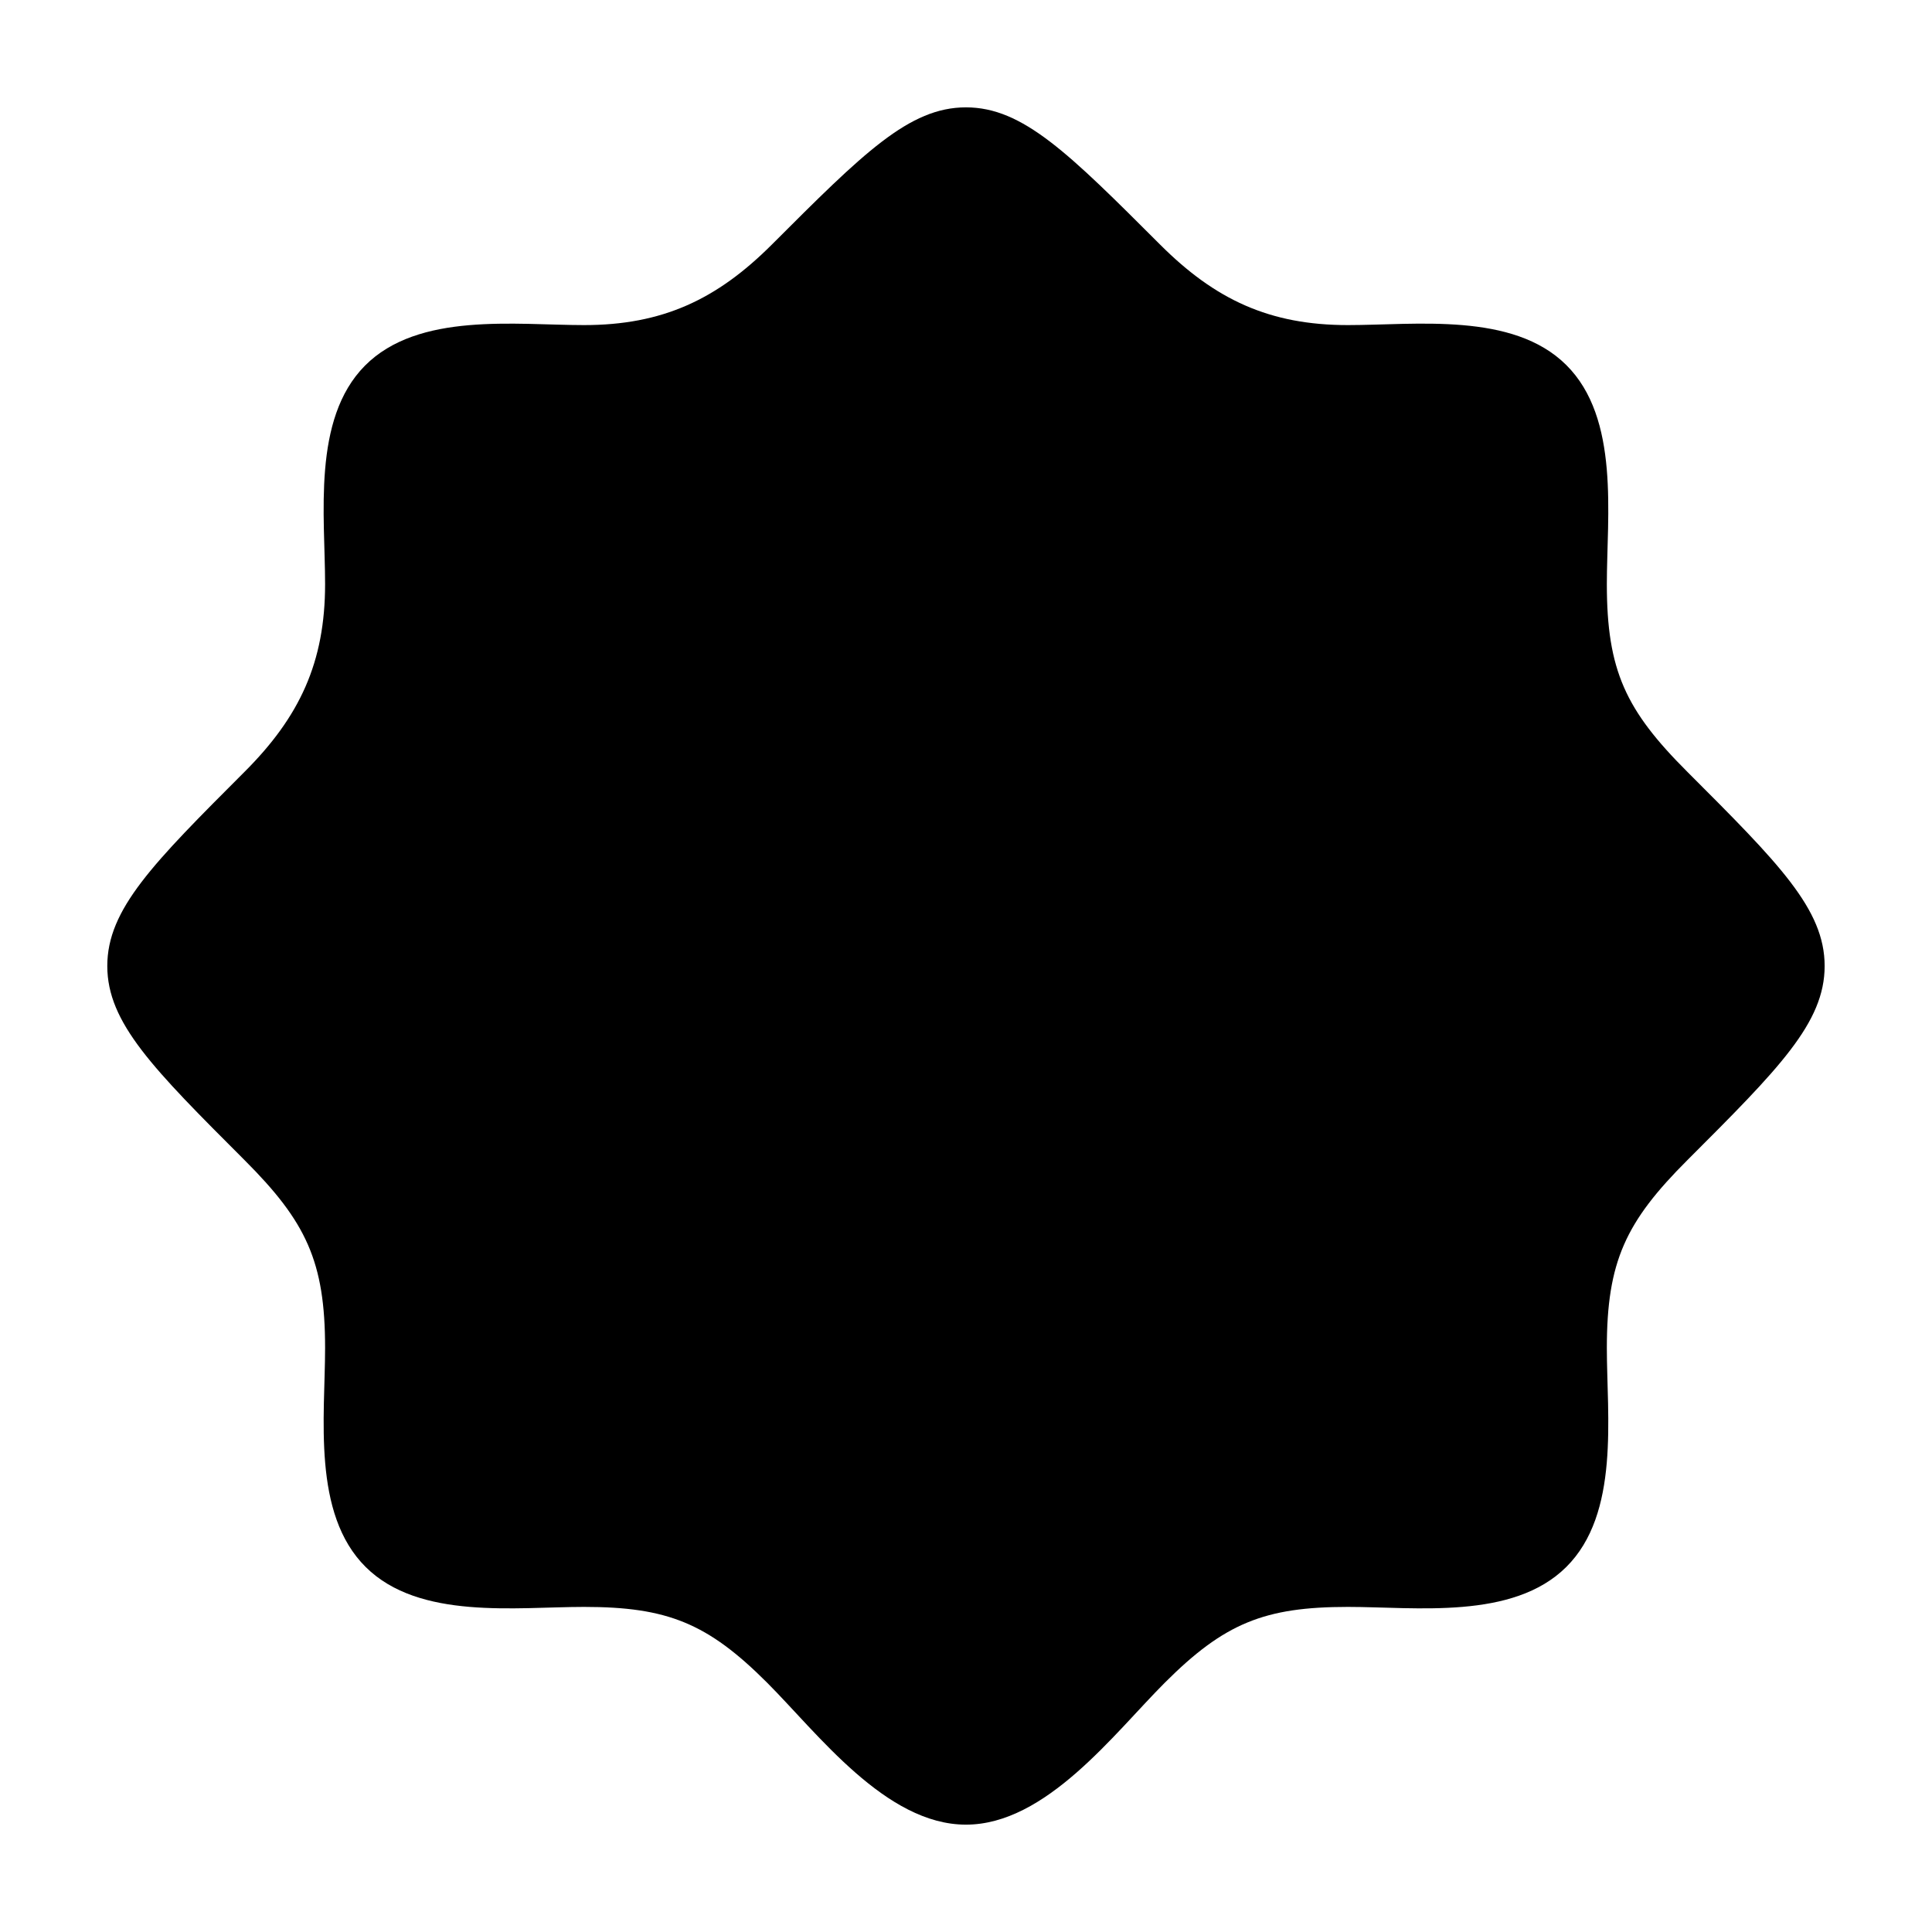 <svg viewBox="0 0 30 30" xmlns="http://www.w3.org/2000/svg">
    <path d="M11.984 3.799C11.13 4.652 10.285 5.048 9.069 5.048C8.007 5.048 6.496 4.842 5.666 5.679C4.843 6.51 5.048 8.014 5.048 9.069C5.048 10.286 4.652 11.131 3.798 11.984C2.377 13.406 1.666 14.117 1.666 15C1.666 15.883 2.377 16.594 3.799 18.016C4.754 18.971 5.048 19.589 5.048 20.931C5.048 21.993 4.842 23.503 5.679 24.333C6.509 25.157 8.014 24.952 9.069 24.952C10.364 24.952 10.988 25.205 11.912 26.129C12.699 26.917 13.754 28.333 14.999 28.333C16.244 28.333 17.299 26.917 18.087 26.129C19.011 25.205 19.635 24.952 20.93 24.952C21.985 24.952 23.49 25.157 24.32 24.333C25.157 23.503 24.951 21.993 24.951 20.931C24.951 19.589 25.244 18.971 26.2 18.016C27.622 16.594 28.333 15.883 28.333 15C28.333 14.117 27.622 13.406 26.2 11.984C25.244 11.029 24.951 10.412 24.951 9.069C24.951 8.008 25.157 6.497 24.32 5.667C23.49 4.843 21.985 5.048 20.93 5.048C19.713 5.048 18.868 4.652 18.015 3.799C16.593 2.378 15.883 1.667 14.999 1.667C14.116 1.667 13.405 2.378 11.984 3.799Z"
    />
    <path fill="none" class="stroke-white "
          d="M24.32 24.333H24.333M24.32 24.333C23.49 25.157 21.985 24.952 20.93 24.952C19.635 24.952 19.011 25.205 18.087 26.129C17.299 26.917 16.244 28.333 14.999 28.333C13.754 28.333 12.699 26.917 11.912 26.129C10.988 25.205 10.364 24.952 9.069 24.952C8.014 24.952 6.509 25.157 5.679 24.333C4.842 23.503 5.048 21.993 5.048 20.931C5.048 19.589 4.754 18.971 3.799 18.016C2.377 16.594 1.666 15.883 1.666 15C1.666 14.117 2.377 13.406 3.798 11.984C4.652 11.131 5.048 10.286 5.048 9.069C5.048 8.014 4.843 6.51 5.666 5.679C6.496 4.842 8.007 5.048 9.069 5.048C10.285 5.048 11.13 4.652 11.984 3.799C13.405 2.378 14.116 1.667 14.999 1.667C15.883 1.667 16.593 2.378 18.015 3.799C18.868 4.652 19.713 5.048 20.93 5.048C21.985 5.048 23.49 4.843 24.32 5.667C25.157 6.497 24.951 8.008 24.951 9.069C24.951 10.412 25.244 11.029 26.2 11.984C27.622 13.406 28.333 14.117 28.333 15C28.333 15.883 27.622 16.594 26.2 18.016C25.244 18.971 24.951 19.589 24.951 20.931C24.951 21.993 25.157 23.503 24.32 24.333Z"
          stroke-width="1.5"/>
</svg>
